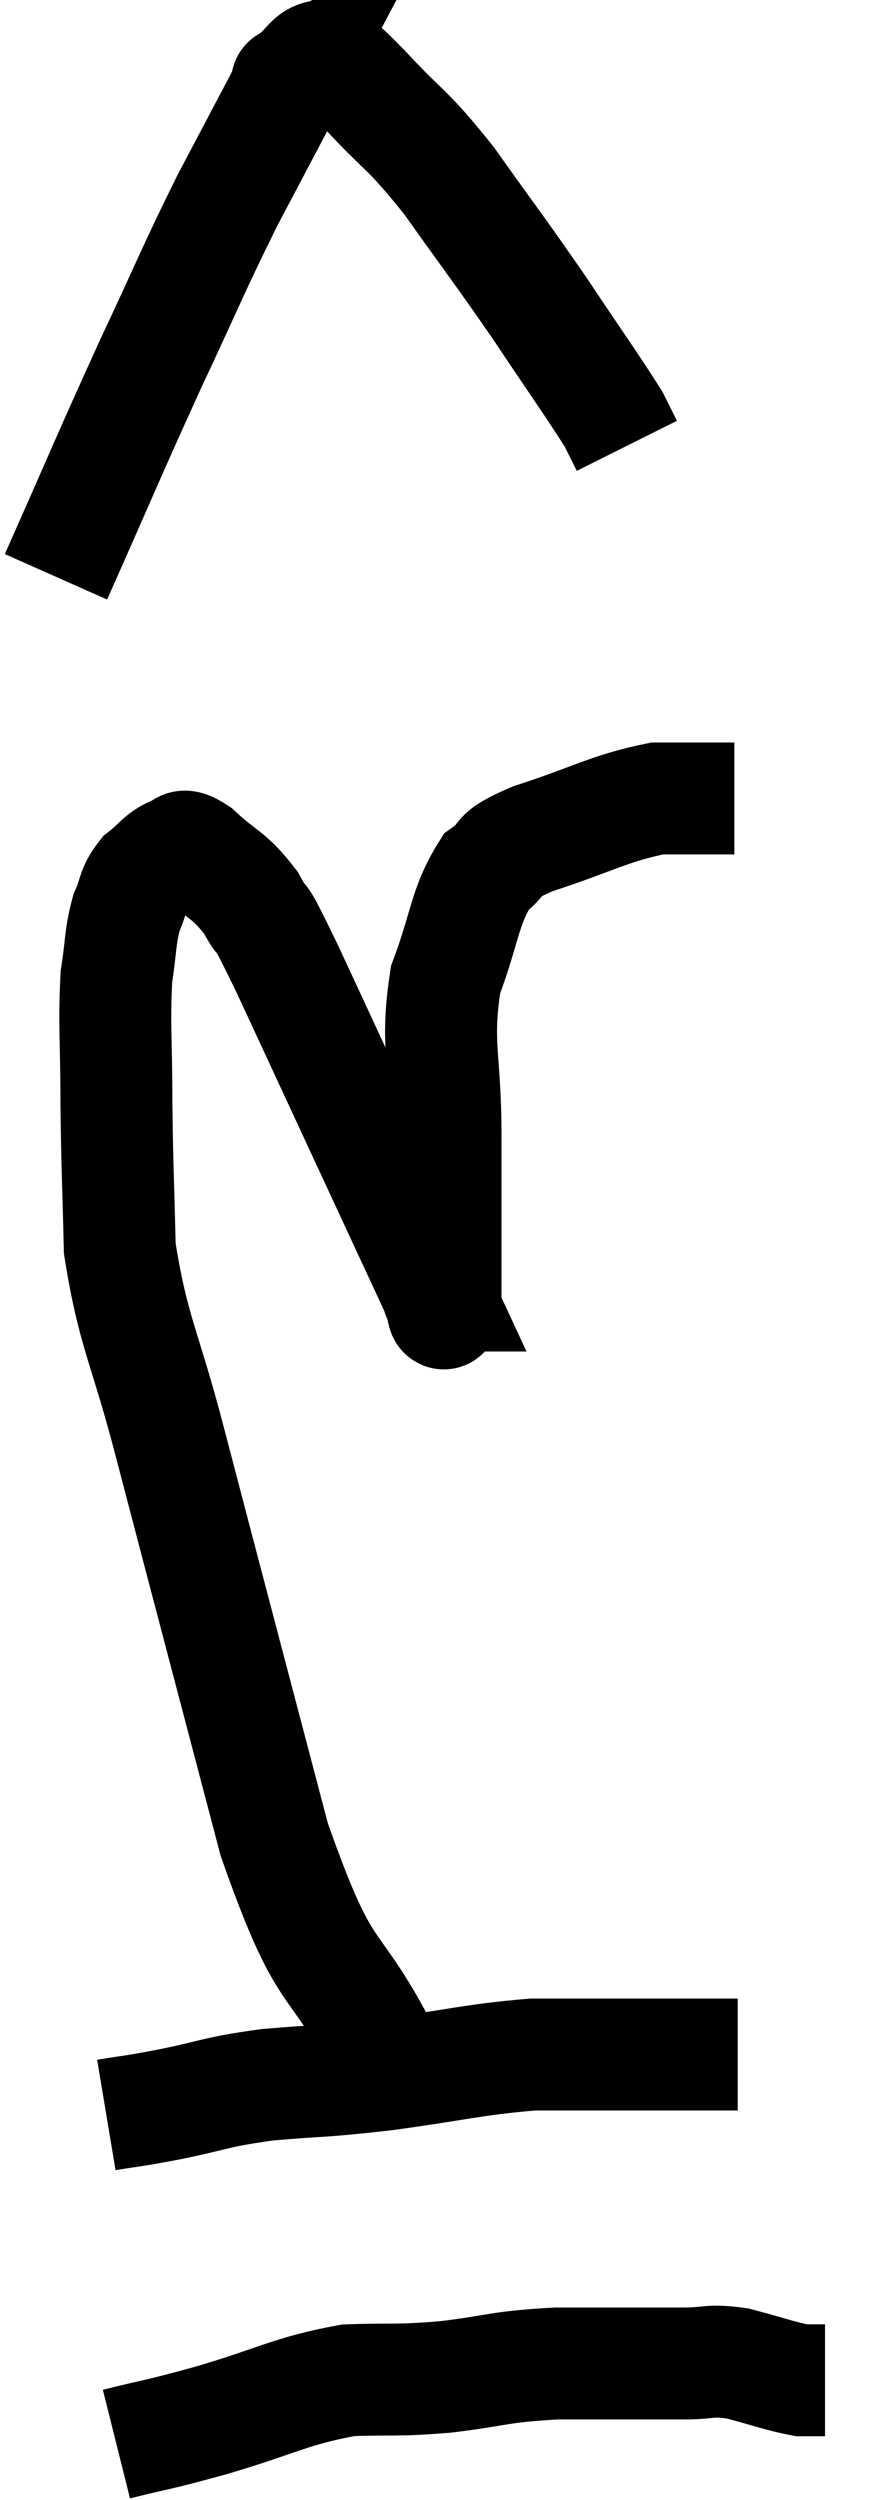 <svg xmlns="http://www.w3.org/2000/svg" viewBox="10.1 1.455 15.74 44.665" width="15.74" height="44.665"><path d="M 16.98 38.16 C 15.99 36.24, 15.96 37.05, 15 34.32 C 14.07 30.78, 13.83 29.88, 13.14 27.24 C 12.69 25.5, 12.48 25.275, 12.24 23.76 C 12.21 22.47, 12.195 22.395, 12.18 21.18 C 12.18 20.04, 12.135 19.755, 12.18 18.9 C 12.27 18.33, 12.24 18.21, 12.36 17.76 C 12.51 17.43, 12.45 17.37, 12.66 17.1 C 12.93 16.89, 12.96 16.785, 13.2 16.68 C 13.41 16.68, 13.275 16.455, 13.62 16.68 C 14.1 17.13, 14.175 17.055, 14.58 17.58 C 14.91 18.18, 14.595 17.445, 15.24 18.78 C 16.2 20.85, 16.485 21.465, 17.16 22.92 C 17.55 23.76, 17.745 24.18, 17.94 24.6 C 17.94 24.6, 17.91 24.6, 17.94 24.6 C 18 24.6, 18.03 25.32, 18.06 24.6 C 18.06 23.16, 18.06 23.13, 18.06 21.72 C 18.06 20.34, 17.88 20.13, 18.06 18.96 C 18.42 18, 18.39 17.67, 18.78 17.04 C 19.2 16.74, 18.855 16.77, 19.62 16.44 C 20.73 16.08, 20.97 15.9, 21.84 15.72 C 22.47 15.72, 22.755 15.72, 23.1 15.72 C 23.16 15.72, 23.19 15.72, 23.22 15.72 L 23.22 15.72" fill="none" stroke="black" stroke-width="2"></path><path d="M 11.1 11.76 C 11.94 9.87, 12.015 9.66, 12.78 7.98 C 13.47 6.51, 13.53 6.315, 14.16 5.04 C 14.73 3.96, 15.015 3.42, 15.3 2.88 C 15.3 2.88, 15.135 2.985, 15.3 2.88 C 15.63 2.67, 15.63 2.415, 15.96 2.46 C 16.29 2.76, 16.08 2.505, 16.62 3.06 C 17.37 3.87, 17.34 3.705, 18.12 4.68 C 18.93 5.82, 19.005 5.895, 19.74 6.96 C 20.4 7.95, 20.67 8.325, 21.06 8.94 C 21.18 9.18, 21.24 9.3, 21.3 9.42 C 21.3 9.42, 21.3 9.42, 21.3 9.42 L 21.3 9.42" fill="none" stroke="black" stroke-width="2"></path><path d="M 12 39.24 C 12.54 39.15, 12.36 39.195, 13.08 39.06 C 13.98 38.88, 13.905 38.835, 14.88 38.7 C 15.93 38.61, 15.795 38.655, 16.98 38.52 C 18.3 38.34, 18.555 38.25, 19.62 38.16 C 20.43 38.16, 20.4 38.16, 21.24 38.16 C 22.11 38.16, 22.47 38.16, 22.98 38.16 C 23.13 38.16, 23.205 38.16, 23.28 38.16 L 23.28 38.16" fill="none" stroke="black" stroke-width="2"></path><path d="M 12.18 45.12 C 13.02 44.91, 12.825 44.985, 13.86 44.7 C 15.09 44.34, 15.27 44.175, 16.32 43.98 C 17.19 43.95, 17.13 43.995, 18.06 43.92 C 19.05 43.8, 18.975 43.74, 20.04 43.68 C 21.18 43.68, 21.51 43.68, 22.32 43.68 C 22.8 43.68, 22.755 43.605, 23.28 43.68 C 23.85 43.83, 24.03 43.905, 24.42 43.98 C 24.63 43.98, 24.735 43.98, 24.84 43.98 L 24.84 43.98" fill="none" stroke="black" stroke-width="2"></path></svg>